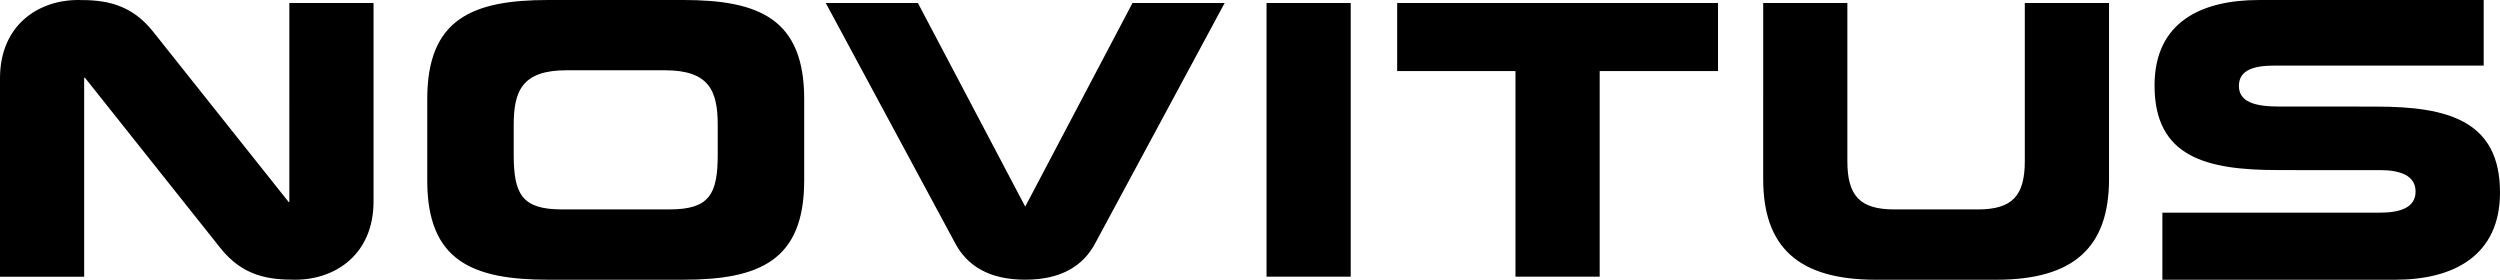 <svg width="143" height="16" xmlns="http://www.w3.org/2000/svg"><path d="M142.067 3.752h-11.966c-1.149 0-2.036.236-2.036 1.165 0 .917.923 1.178 2.306 1.178h4.566c.006 0 .012.003.014.003h.966c4.107 0 7.083.807 7.083 4.912 0 3.656-2.717 4.99-5.971 4.99h-13.341v-3.836h12.448c1.146 0 2.035-.283 2.035-1.21 0-.919-.889-1.224-2.035-1.224h-4.837l-.013-.002h-.966c-4.11 0-7.08-.732-7.08-4.837 0-3.656 2.714-4.89 5.969-4.89h12.858v3.751zM21.366 11.525c0 3.008-2.16 4.47-4.468 4.475-1.48.003-2.99-.172-4.293-1.814-1.305-1.644-7.746-9.738-7.746-9.738h-.045v11.38H0V4.473C0 1.468 2.158.003 4.467 0c1.481-.003 2.989.171 4.294 1.814l7.746 9.736h.043V.17h4.816v11.354zm19.688-2.68v-1.69c0-1.946-.477-3.135-3.015-3.135h-5.64c-2.538 0-3.015 1.189-3.015 3.135v1.688c0 2.27.477 3.135 2.755 3.135H38.3c2.277 0 2.754-.866 2.754-3.135zm4.945 1.489C46 14.918 43.418 16 39.08 16h-7.721c-4.338 0-6.92-1.082-6.92-5.666v-4.67C24.438 1.08 27.02 0 31.358 0h7.722C43.418 0 46 1.08 46 5.663v4.671zm8.647 3.595C54.093 12.898 47.233.17 47.233.17h5.27l6.14 11.648L64.779.171h5.272s-6.65 12.348-7.413 13.758c-.666 1.245-1.898 2.07-3.995 2.07-2.1 0-3.329-.825-3.997-2.07zm17.8 1.899V.17h4.815v15.657h-4.816zm7.472-11.763V.17H98.27v3.894h-6.768v11.763h-4.817V4.065h-6.767zm20.937 6.183V.171h4.814V9.21c0 1.99.714 2.769 2.691 2.769h4.771c1.974 0 2.688-.78 2.688-2.77V.172h4.817v10.077c0 3.893-2.018 5.752-6.444 5.752h-6.897c-4.422 0-6.44-1.86-6.44-5.752z" fill="#00000" fill-rule="evenodd"/></svg>